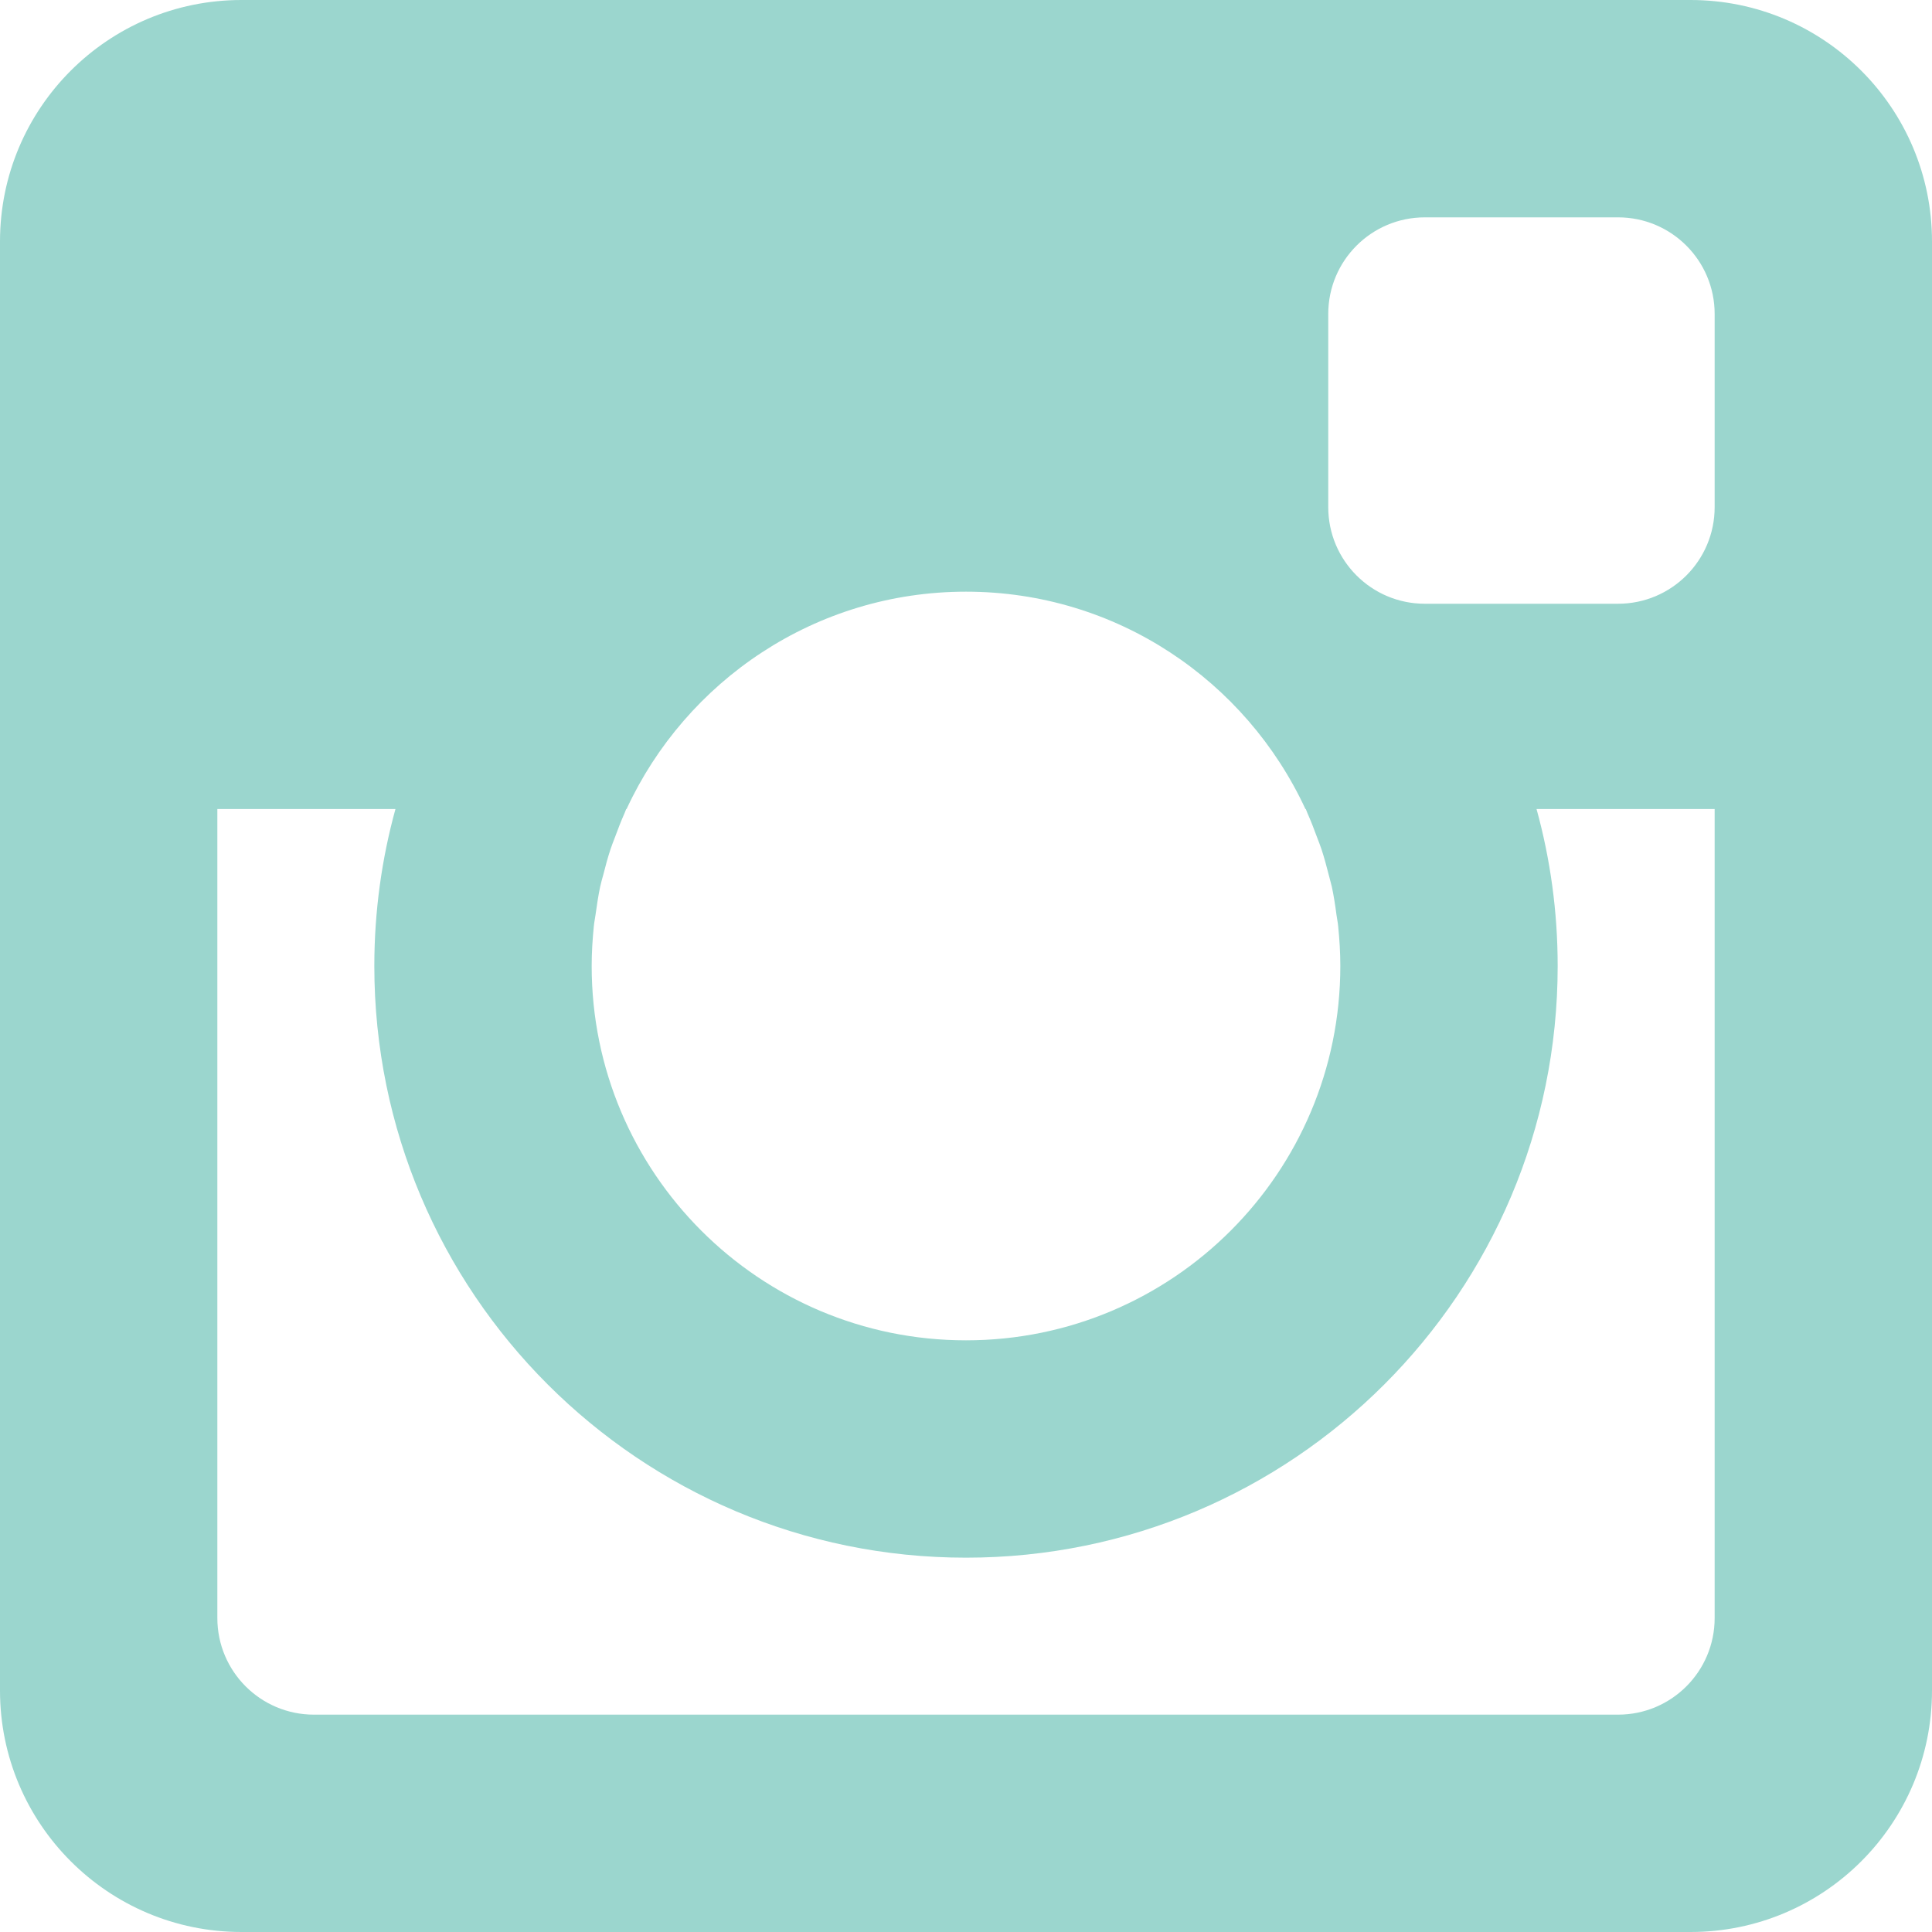 <?xml version="1.0" encoding="utf-8"?>
<!-- Generator: Adobe Illustrator 17.0.0, SVG Export Plug-In . SVG Version: 6.00 Build 0)  -->
<!DOCTYPE svg PUBLIC "-//W3C//DTD SVG 1.1//EN" "http://www.w3.org/Graphics/SVG/1.1/DTD/svg11.dtd">
<svg version="1.1" id="Layer_1" xmlns="http://www.w3.org/2000/svg" xmlns:xlink="http://www.w3.org/1999/xlink" x="0px" y="0px"
	 width="16px" height="16px" viewBox="0 0 16 16" enable-background="new 0 0 16 16" xml:space="preserve">
<g id="instagram_1_">
	<g>
		<path fill-rule="evenodd" clip-rule="evenodd" fill="#9BD6CE" d="M14,0H2C0.895,0,0,0.895,0,2v12c0,1.104,0.895,2,2,2h12
			c1.105,0,2-0.895,2-2V2C16,0.895,15.105,0,14,0z M4.918,7.669c0.003-0.032,0.01-0.063,0.014-0.094
			c0.011-0.078,0.022-0.154,0.038-0.23c0.007-0.034,0.017-0.067,0.026-0.1c0.018-0.072,0.037-0.142,0.06-0.212
			C5.067,6.999,5.08,6.968,5.092,6.936C5.117,6.868,5.143,6.8,5.172,6.735C5.177,6.723,5.181,6.711,5.186,6.7h0.003
			C5.68,5.639,6.753,4.9,8,4.9c1.247,0,2.319,0.738,2.811,1.8h0.003c0.005,0.011,0.009,0.023,0.014,0.035
			c0.029,0.065,0.055,0.133,0.08,0.201c0.012,0.032,0.025,0.064,0.036,0.097c0.023,0.07,0.042,0.141,0.06,0.212
			c0.008,0.033,0.018,0.066,0.026,0.1c0.016,0.076,0.028,0.153,0.038,0.23c0.004,0.031,0.011,0.062,0.014,0.094
			C11.093,7.778,11.1,7.888,11.1,8c0,1.712-1.388,3.1-3.1,3.1c-1.712,0-3.1-1.388-3.1-3.1C4.9,7.888,4.907,7.778,4.918,7.669z
			 M14.2,13.4c0,0.442-0.358,0.8-0.8,0.8H2.6c-0.442,0-0.8-0.358-0.8-0.8V6.7h1.475C3.161,7.114,3.1,7.55,3.1,8
			c0,2.706,2.194,4.9,4.9,4.9s4.9-2.194,4.9-4.9c0-0.45-0.061-0.886-0.175-1.3H14.2V13.4z M14.2,4.2c0,0.442-0.358,0.8-0.8,0.8h-1.6
			C11.358,5,11,4.642,11,4.2v-1.6c0-0.442,0.358-0.8,0.8-0.8h1.6c0.442,0,0.8,0.358,0.8,0.8V4.2z"/>
	</g>
</g>
</svg>
